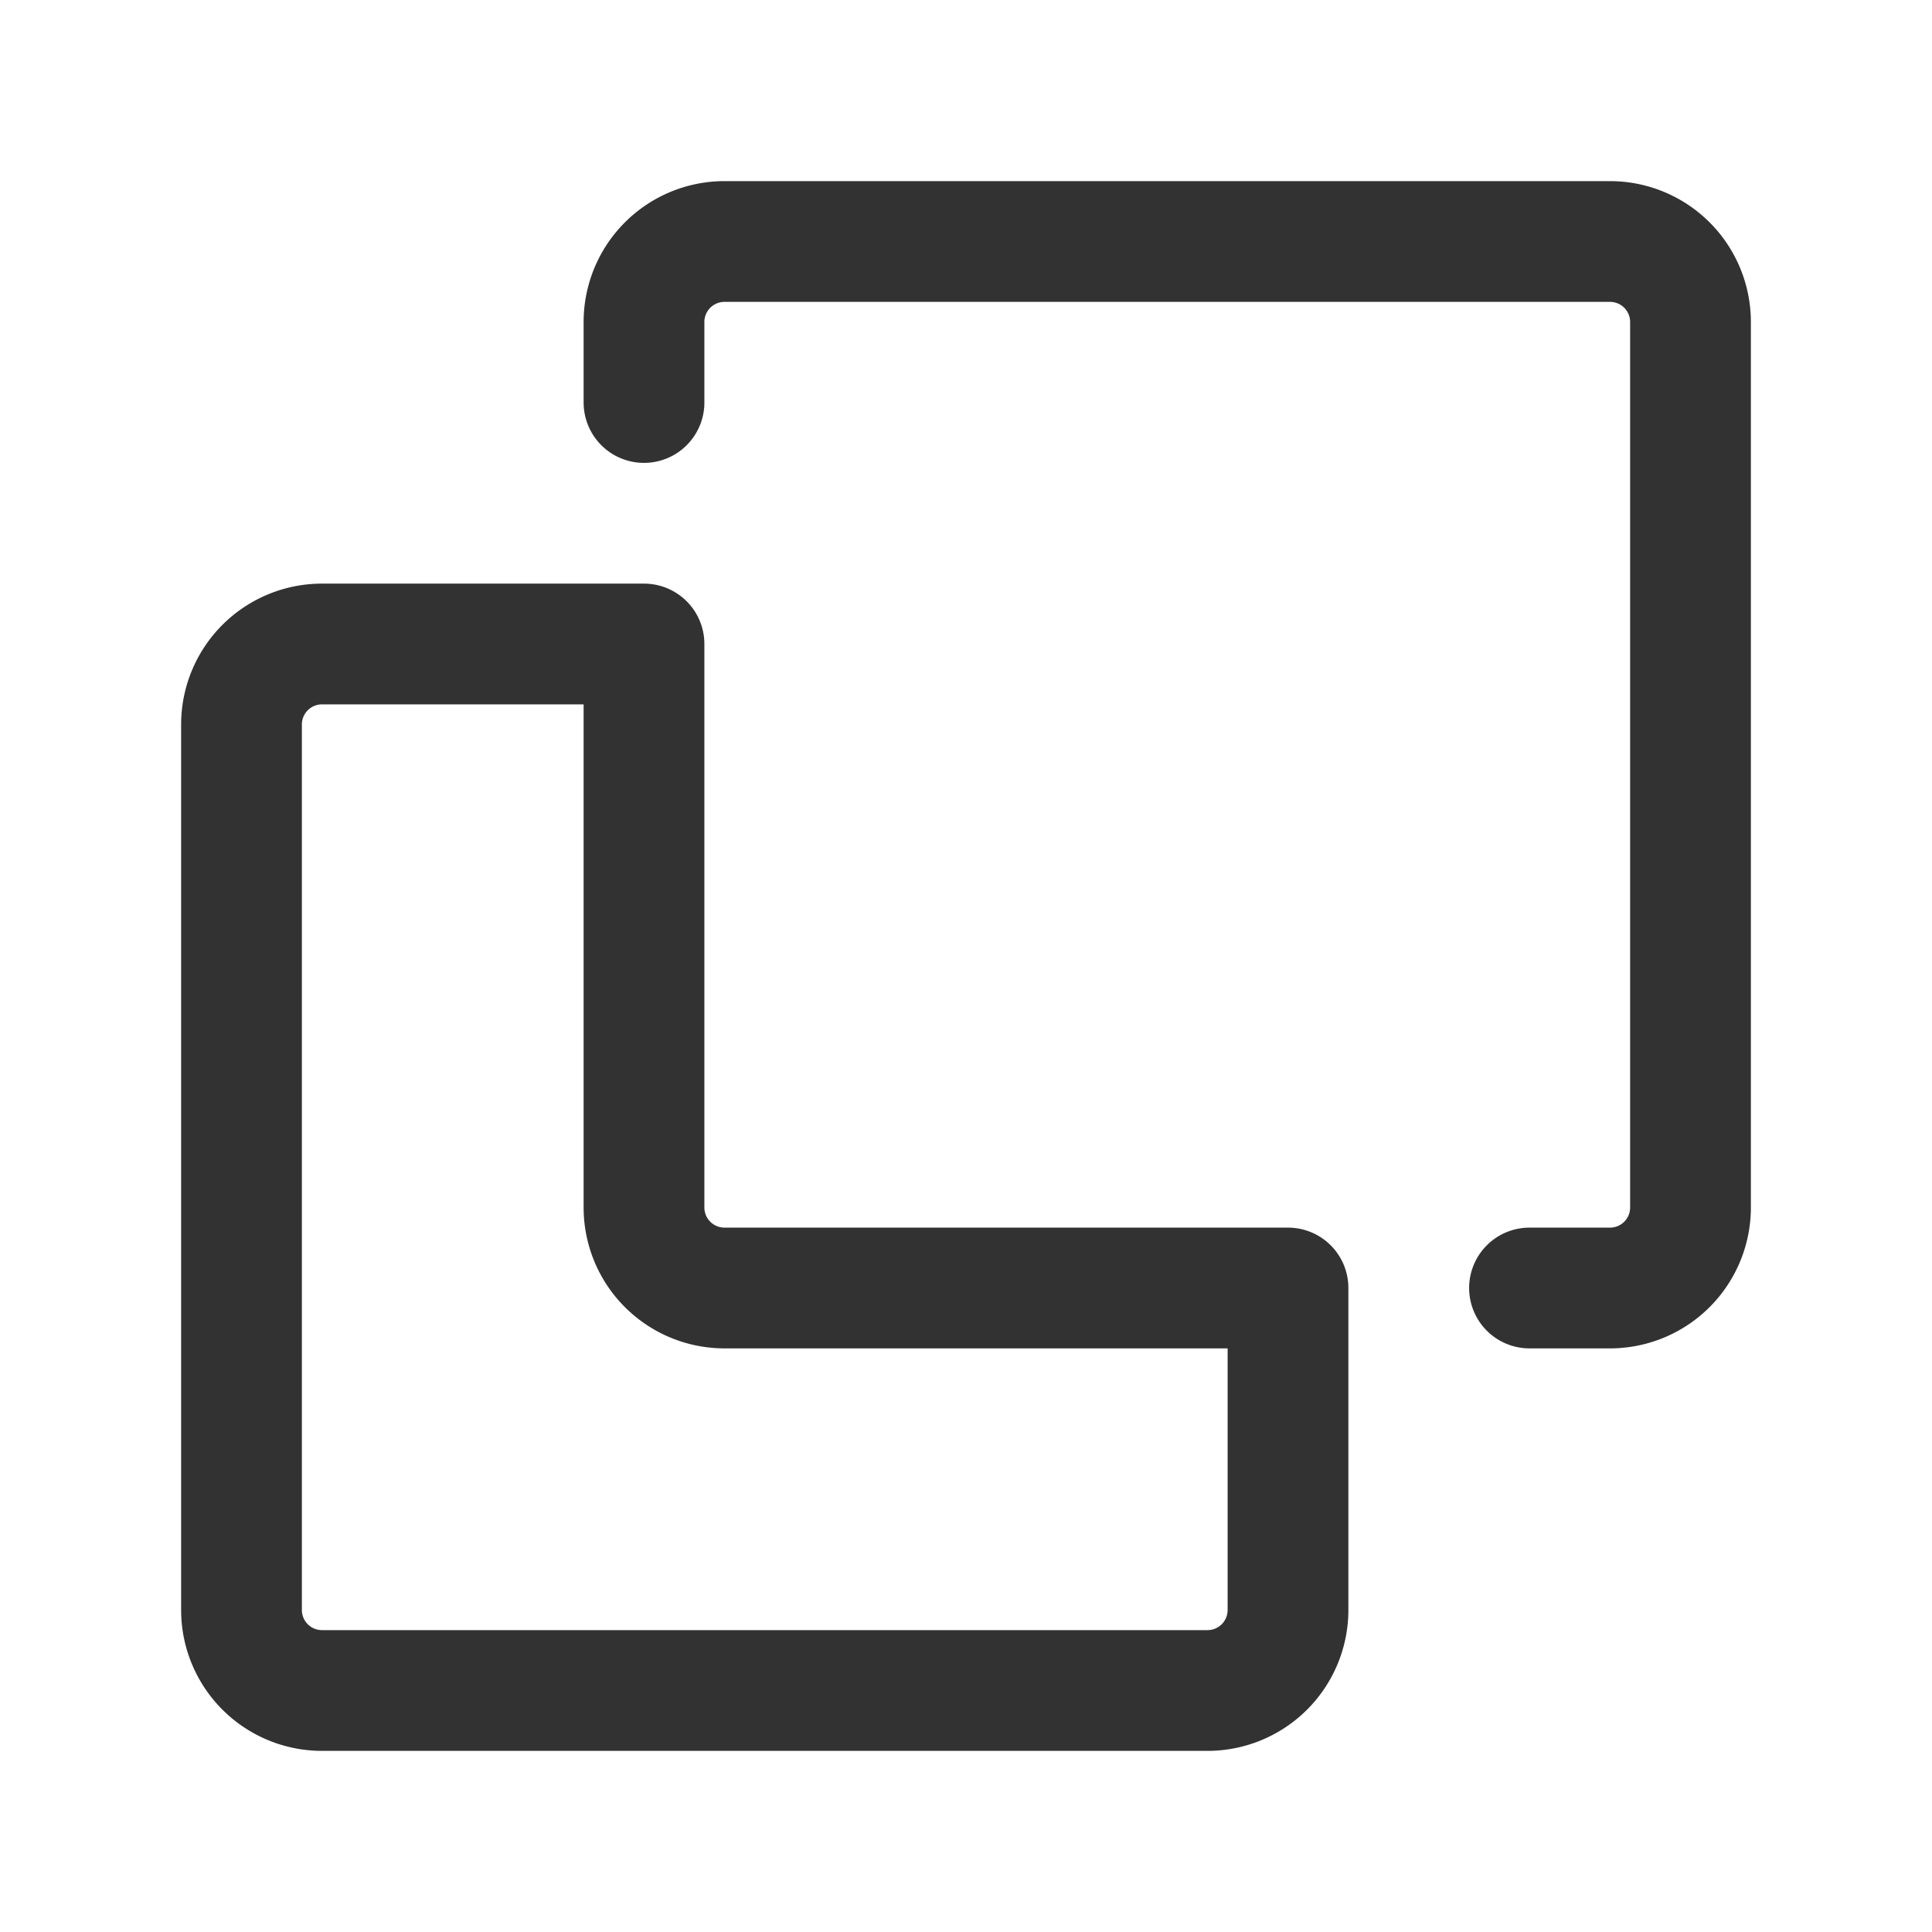 <svg id="Layer_3" data-name="Layer 3" xmlns="http://www.w3.org/2000/svg" viewBox="0 0 24 24"><title>shape-subtract</title><path d="M19,16h1a1,1,0,0,0,1-1V4a1,1,0,0,0-1-1H9A1,1,0,0,0,8,4V5" fill="none" stroke="#323232" stroke-linecap="round" stroke-linejoin="round" stroke-width="1.5"/><path d="M8,8H4A1,1,0,0,0,3,9V20a1,1,0,0,0,1,1H15a1,1,0,0,0,1-1V16H9a1,1,0,0,1-1-1Z" fill="none" stroke="#323232" stroke-linecap="round" stroke-linejoin="round" stroke-width="1.5"/><rect width="24" height="24" transform="translate(24 24) rotate(180)" fill="none"/></svg>